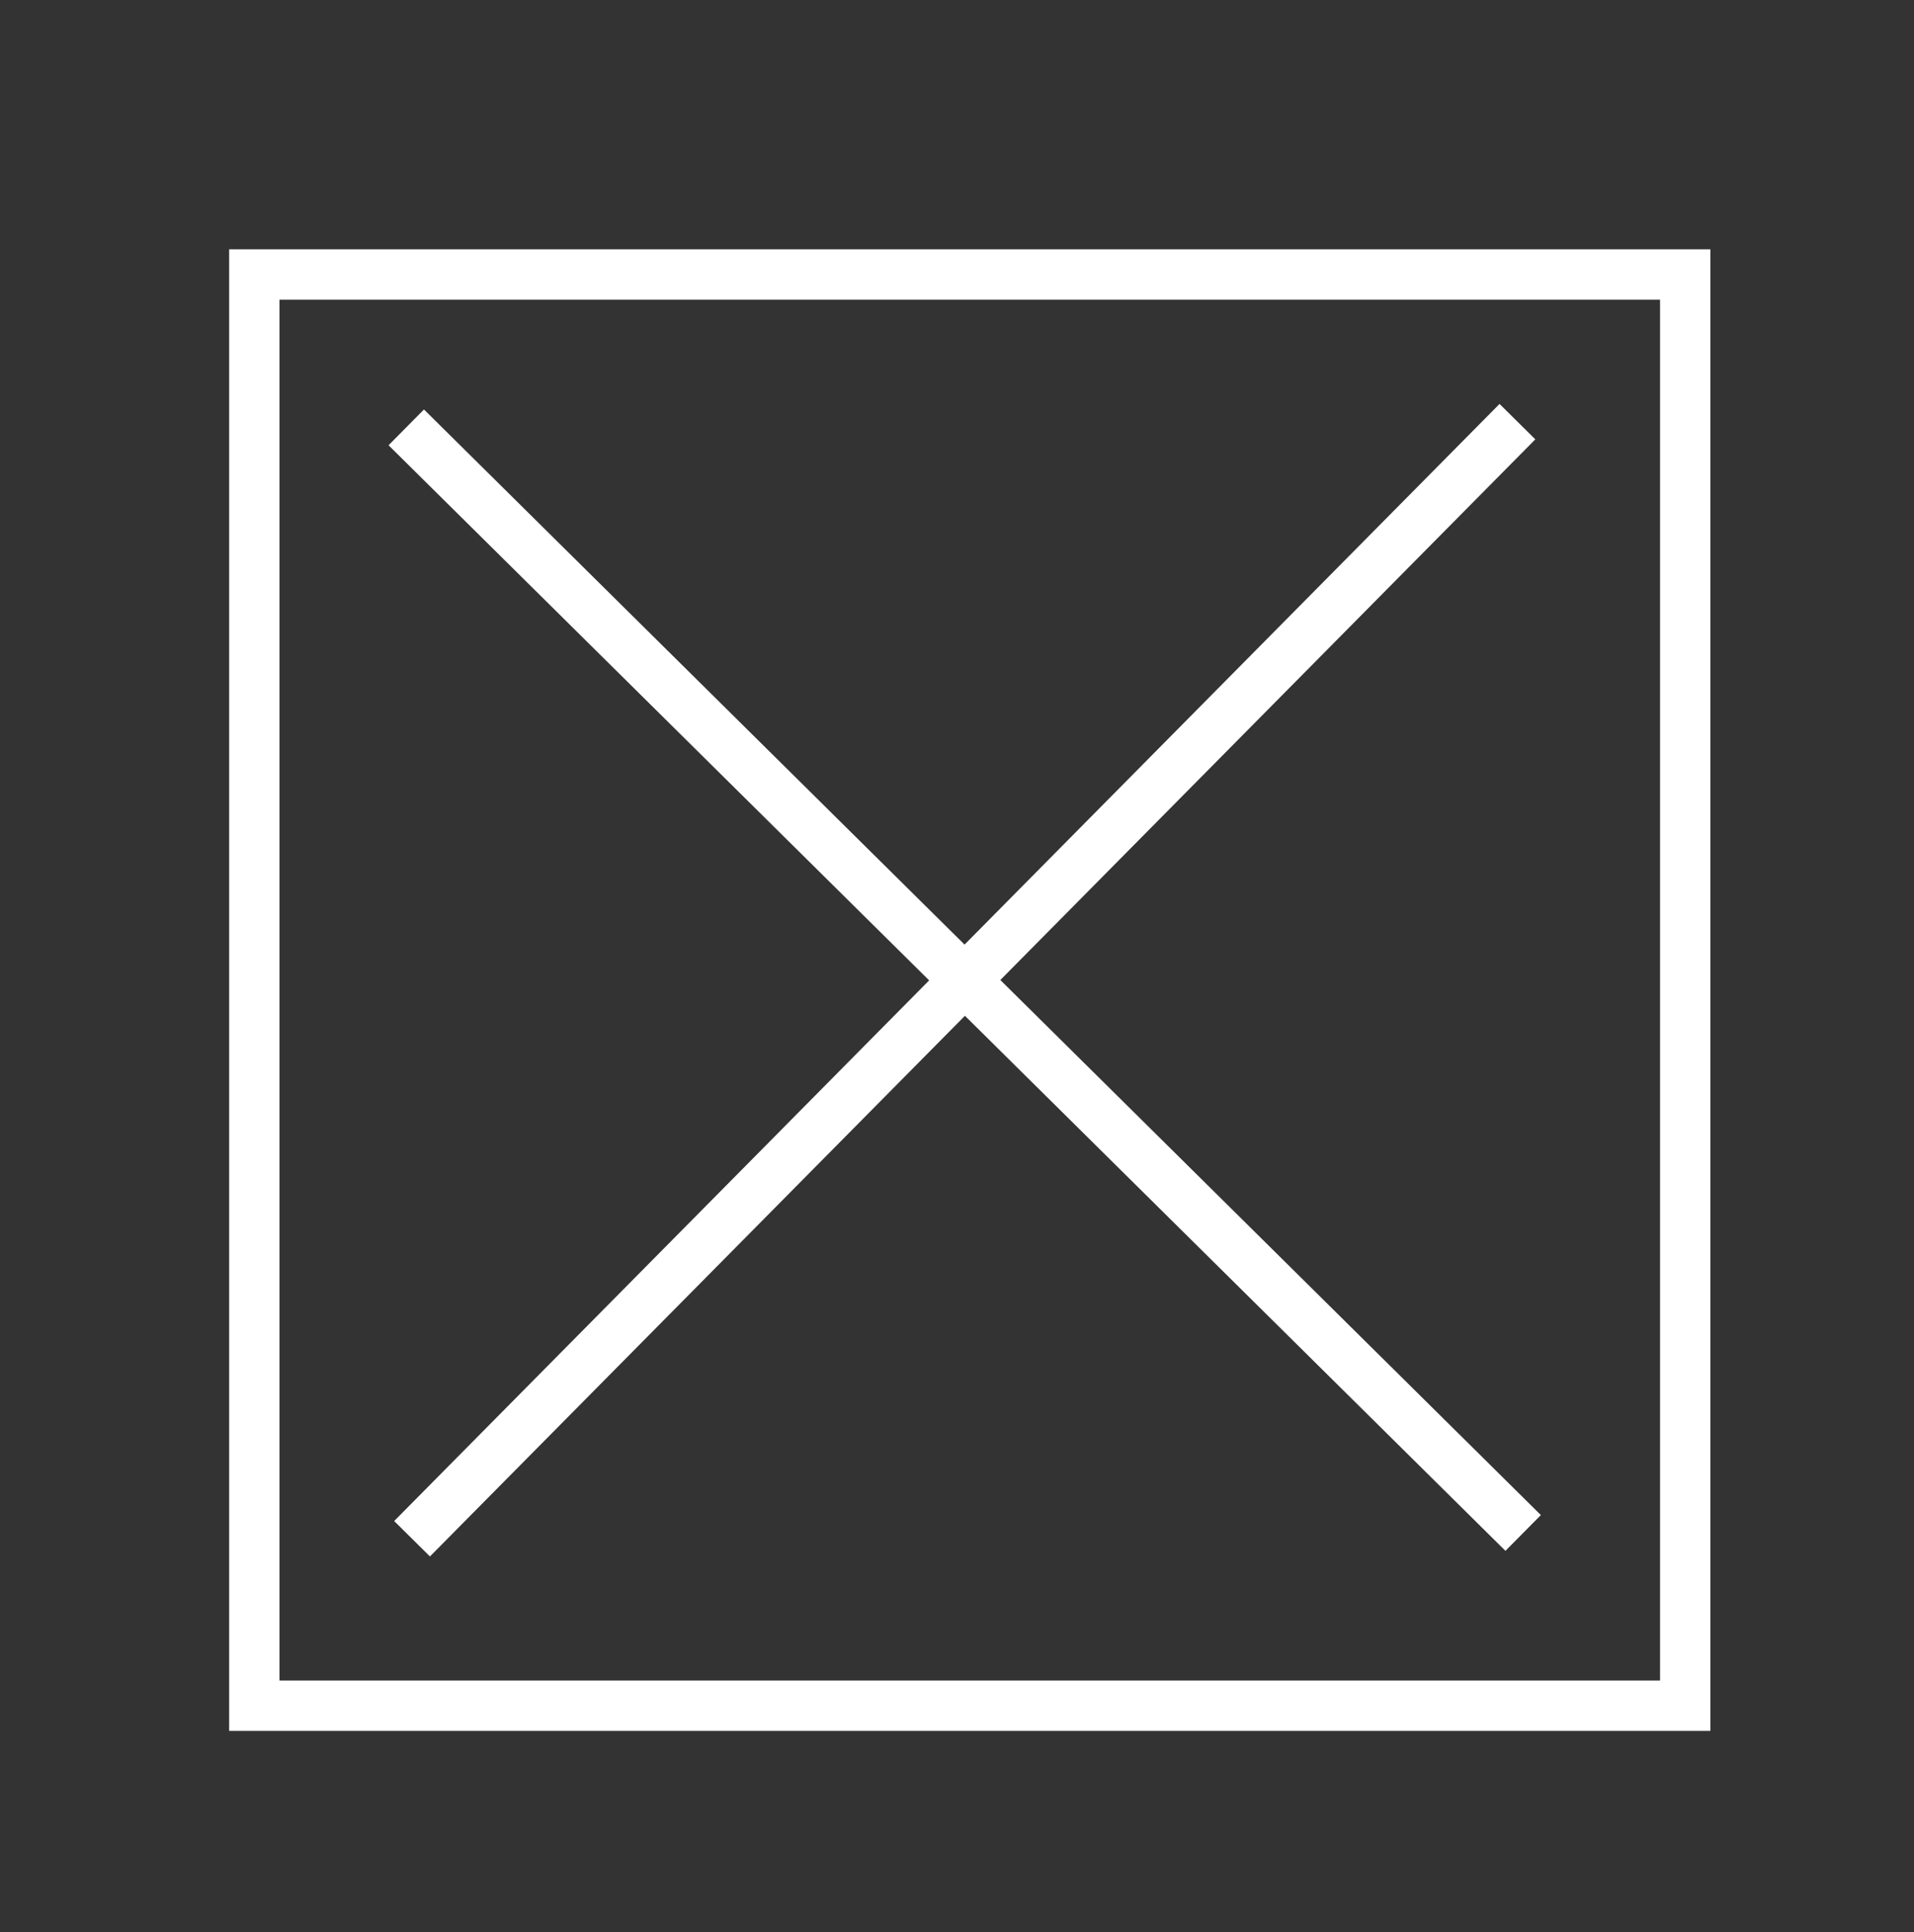 <?xml version="1.0" encoding="utf-8"?>
<!-- Generator: Adobe Illustrator 16.0.0, SVG Export Plug-In . SVG Version: 6.00 Build 0)  -->
<!DOCTYPE svg PUBLIC "-//W3C//DTD SVG 1.1//EN" "http://www.w3.org/Graphics/SVG/1.1/DTD/svg11.dtd">
<svg version="1.1" id="Layer_1" xmlns="http://www.w3.org/2000/svg" xmlns:xlink="http://www.w3.org/1999/xlink" x="0px" y="0px"
	 width="30.42px" height="30.705px" viewBox="0 0 30.42 30.705" enable-background="new 0 0 30.42 30.705" xml:space="preserve">
<rect x="0" y="0" width="30.42" height="30.705" fill="#333333" stroke="none"/>
<rect x="4.042" y="4.362" fill="none" stroke="#FFFFFF" stroke-width="0.8" stroke-miterlimit="10" width="22.742" height="22.742"/>
<line fill="none" stroke="#FFFFFF" stroke-width="0.8" stroke-miterlimit="10" x1="6.457" y1="6.791" x2="24.208" y2="24.359"/>
<line fill="none" stroke="#FFFFFF" stroke-width="0.8" stroke-miterlimit="10" x1="6.549" y1="24.451" x2="24.117" y2="6.7"/>
</svg>
